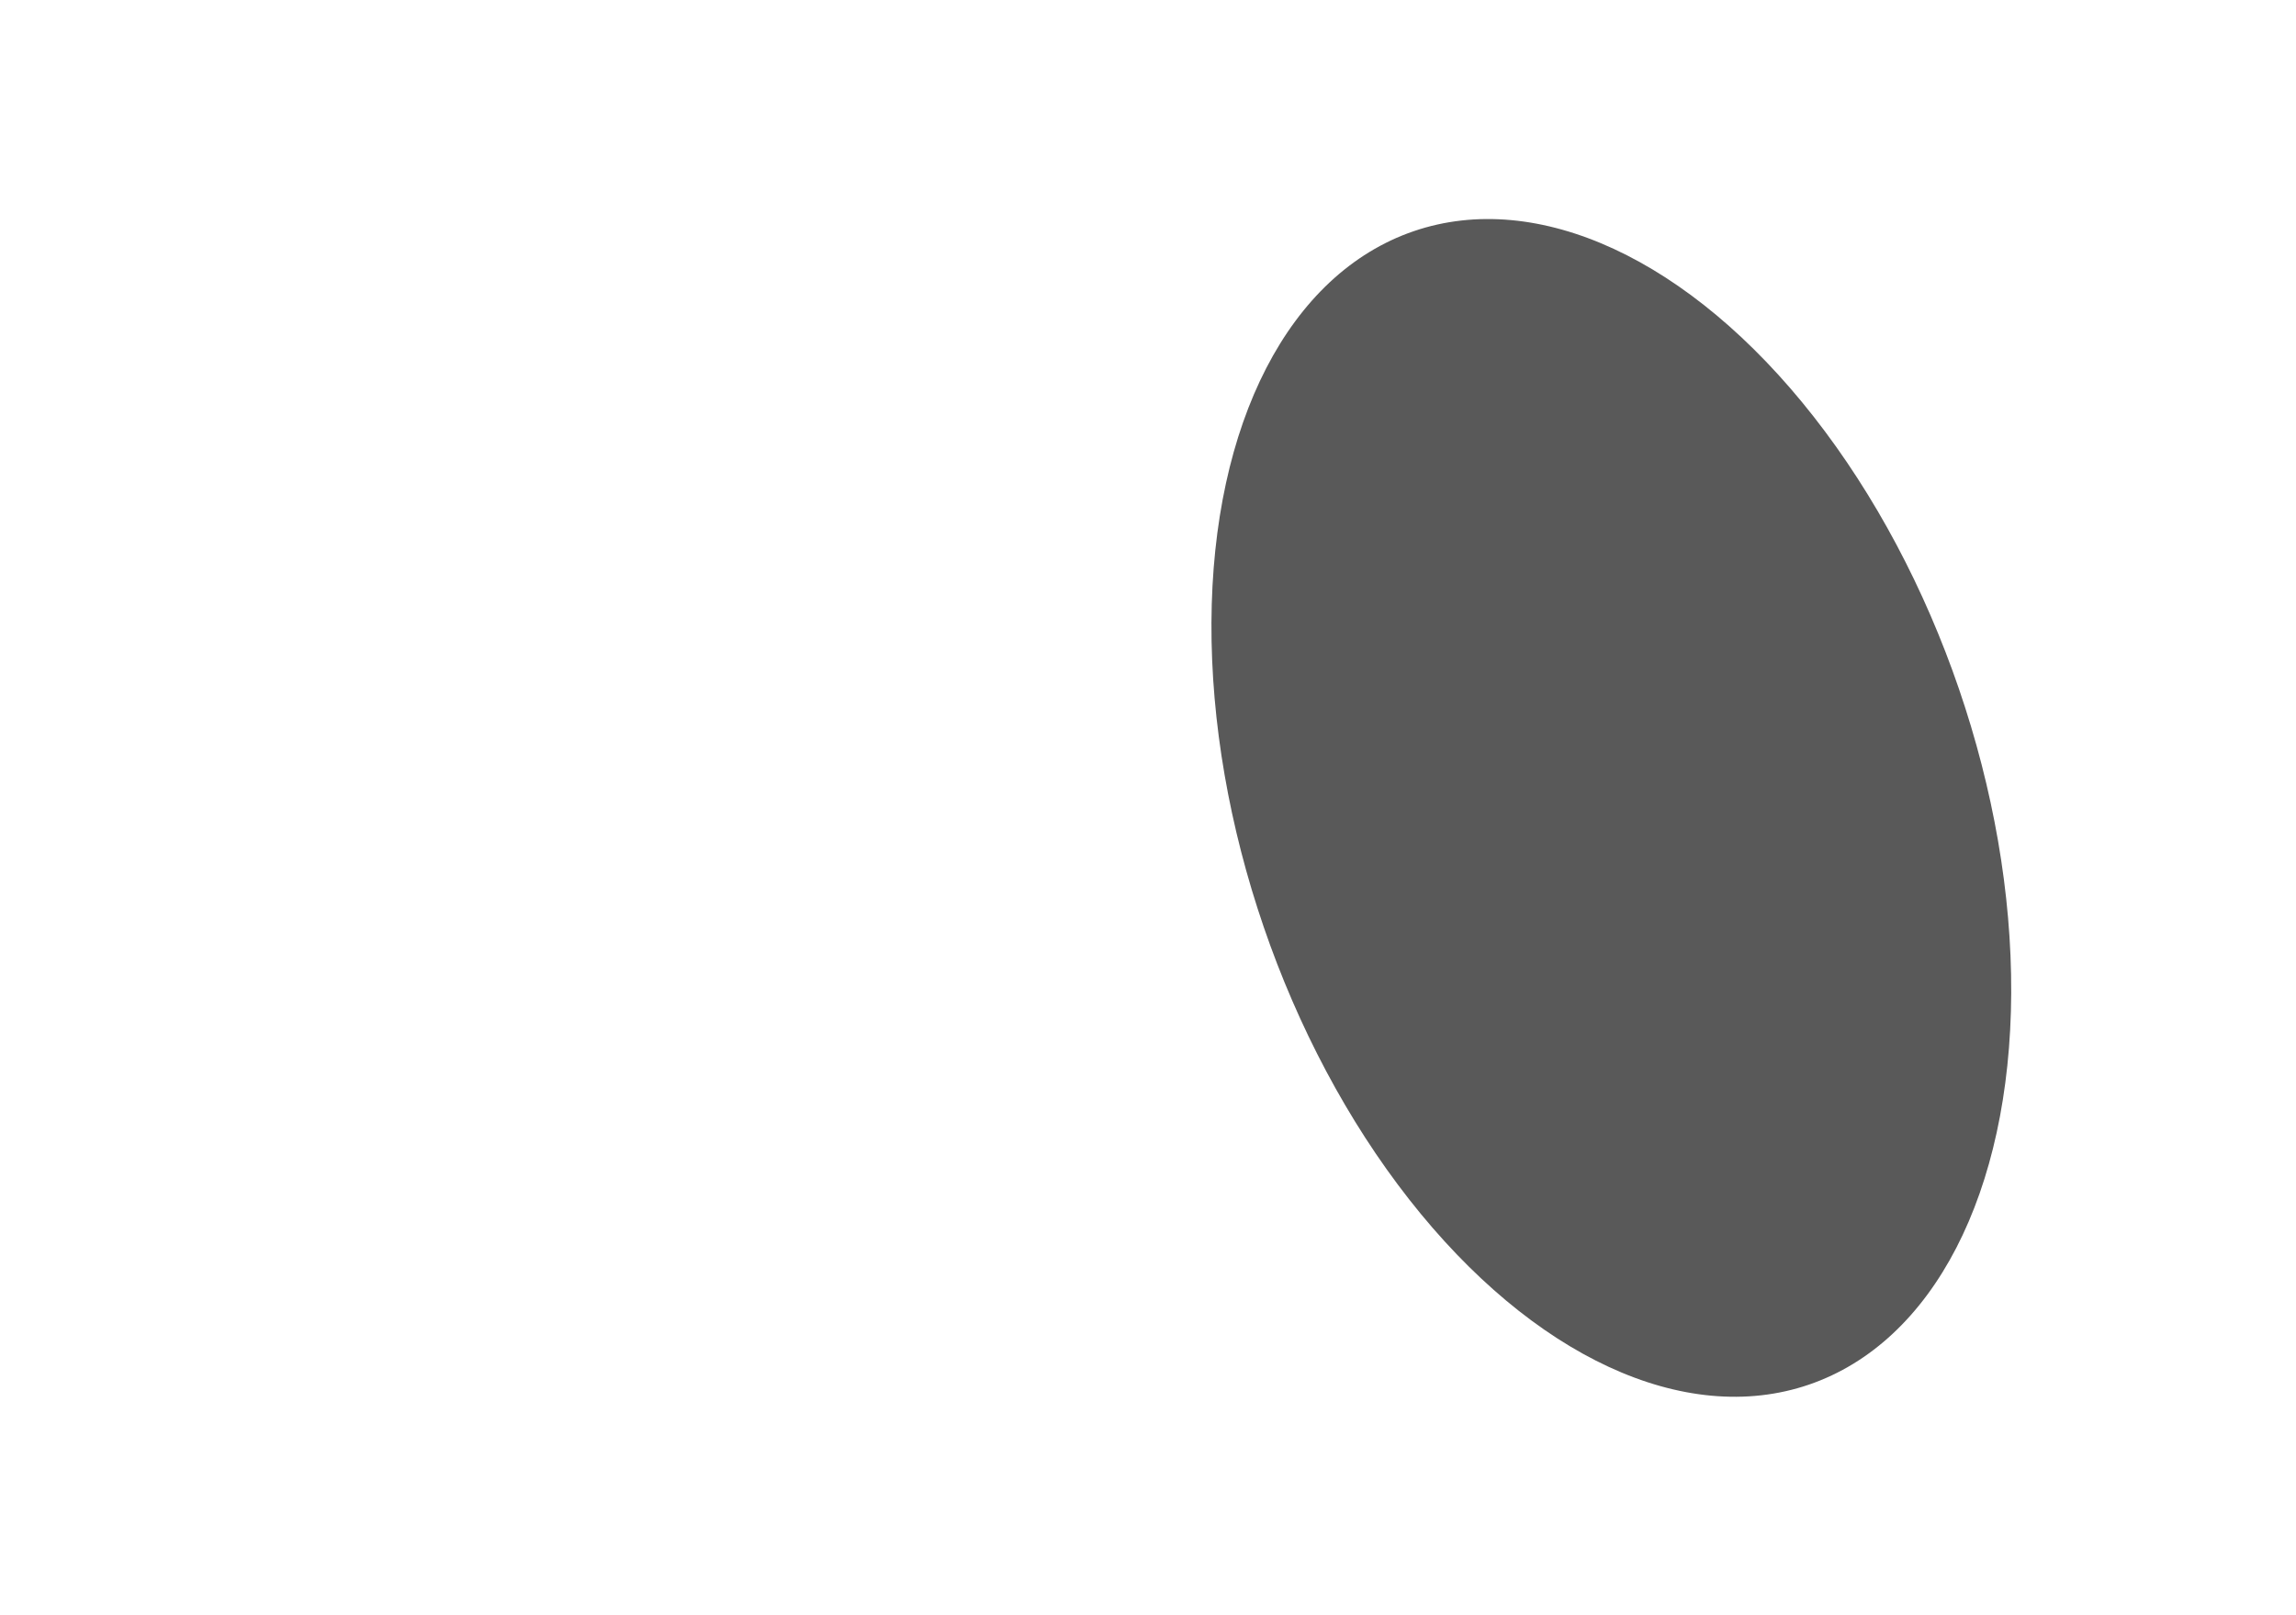 <svg width="1474" height="1037" viewBox="0 0 1474 1037" fill="none" xmlns="http://www.w3.org/2000/svg">
<path d="M769.584 531.772L770.923 533.016L764.08 540.224L773.619 543.102L772.957 544.807L762.674 541.656L762.141 539.662L769.584 531.772ZM776.806 537.729L776.354 536.036L785.651 533.551L786.104 535.243L776.806 537.729ZM790.709 534.012L790.256 532.32L799.554 529.834L800.006 531.527L790.709 534.012ZM825.194 516.906L826.533 518.15L819.69 525.358L829.229 528.236L828.567 529.941L818.284 526.789L817.751 524.795L825.194 516.906ZM840.548 516.577L840.998 518.258L831.979 520.669L831.529 518.988L840.548 516.577ZM841.723 520.971L842.175 522.663L833.156 525.074L832.704 523.382L841.723 520.971ZM854.451 512.86L854.9 514.541L845.881 516.952L845.432 515.272L854.451 512.86ZM855.625 517.254L856.078 518.947L847.059 521.358L846.606 519.665L855.625 517.254ZM868.353 509.144L868.803 510.825L859.783 513.236L859.334 511.555L868.353 509.144ZM869.528 513.538L869.98 515.23L860.961 517.641L860.509 515.949L869.528 513.538ZM882.256 505.427L882.705 507.108L873.686 509.519L873.236 507.838L882.256 505.427ZM883.43 509.821L883.883 511.514L874.863 513.925L874.411 512.232L883.43 509.821ZM894.706 498.323L896.045 499.567L889.202 506.775L898.741 509.653L898.079 511.358L887.796 508.207L887.263 506.213L894.706 498.323ZM908.608 494.606L909.947 495.851L903.104 503.058L912.643 505.937L911.981 507.641L901.699 504.49L901.165 502.496L908.608 494.606ZM937.865 490.561L938.315 492.242L929.295 494.653L928.846 492.972L937.865 490.561ZM939.04 494.955L939.492 496.647L930.473 499.058L930.021 497.366L939.04 494.955ZM950.316 483.457L951.654 484.701L944.812 491.909L954.351 494.787L953.688 496.492L943.406 493.34L942.873 491.346L950.316 483.457ZM965.67 483.128L966.12 484.809L957.1 487.22L956.651 485.539L965.67 483.128ZM966.845 487.522L967.297 489.214L958.278 491.625L957.826 489.933L966.845 487.522ZM986.996 466.049L994.434 493.872L992.695 494.337L985.257 466.514L986.996 466.049ZM1000.9 462.332L1008.34 490.155L1006.6 490.62L999.16 462.797L1000.9 462.332ZM1013.15 474.547L1012.69 472.855L1021.99 470.369L1022.44 472.062L1013.15 474.547ZM1027.05 470.831L1026.6 469.138L1035.89 466.653L1036.35 468.345L1027.05 470.831ZM1056.51 447.466L1063.95 475.289L1062.21 475.754L1054.77 447.931L1056.51 447.466ZM1068.76 459.681L1068.3 457.988L1077.6 455.503L1078.05 457.195L1068.76 459.681ZM1082.66 455.964L1082.21 454.272L1091.5 451.786L1091.96 453.479L1082.66 455.964ZM1113.3 457.2L1111.54 456.926L1115.99 433.812L1117.75 434.162L1113.3 457.2ZM1127.21 453.484L1125.44 453.21L1129.9 430.095L1131.65 430.445L1127.21 453.484ZM1146.4 434.813L1146.85 436.494L1137.83 438.905L1137.38 437.224L1146.4 434.813ZM1147.58 439.206L1148.03 440.899L1139.01 443.31L1138.56 441.617L1147.58 439.206ZM1160.3 431.096L1160.75 432.777L1151.73 435.188L1151.28 433.507L1160.3 431.096ZM1161.48 435.49L1161.93 437.182L1152.91 439.593L1152.46 437.901L1161.48 435.49ZM1164.78 426.124L1175.17 429.247L1175.7 431.241L1168.37 439.1L1166.93 437.945L1173.77 430.702L1164.23 427.847L1164.78 426.124ZM1202.01 419.946L1202.46 421.627L1193.44 424.039L1192.99 422.358L1202.01 419.946ZM1203.19 424.34L1203.64 426.033L1194.62 428.444L1194.17 426.751L1203.19 424.34ZM1206.49 414.974L1216.87 418.098L1217.41 420.092L1210.08 427.95L1208.64 426.795L1215.47 419.552L1205.94 416.697L1206.49 414.974ZM1243.72 408.797L1244.17 410.478L1235.15 412.889L1234.7 411.208L1243.72 408.797ZM1244.89 413.19L1245.35 414.883L1236.33 417.294L1235.87 415.602L1244.89 413.19ZM1257.62 405.08L1258.07 406.761L1249.05 409.172L1248.6 407.491L1257.62 405.08ZM1258.8 409.474L1259.25 411.166L1250.23 413.578L1249.78 411.885L1258.8 409.474ZM1262.1 400.108L1272.48 403.231L1273.02 405.225L1265.69 413.084L1264.25 411.929L1271.08 404.686L1261.55 401.831L1262.1 400.108ZM1276 396.391L1286.38 399.515L1286.92 401.509L1279.59 409.368L1278.15 408.212L1284.99 400.97L1275.45 398.115L1276 396.391ZM1303.8 388.958L1314.19 392.082L1314.72 394.076L1307.4 401.934L1305.96 400.779L1312.79 393.536L1303.26 390.682L1303.8 388.958ZM1319 392.783L1318.55 391.09L1327.85 388.605L1328.3 390.297L1319 392.783ZM1331.61 381.525L1341.99 384.649L1342.53 386.642L1335.2 394.501L1333.76 393.346L1340.59 386.103L1331.06 383.248L1331.61 381.525ZM1345.51 377.809L1355.9 380.932L1356.43 382.926L1349.1 390.785L1347.66 389.629L1354.5 382.387L1344.96 379.532L1345.51 377.809ZM1373.31 370.375L1383.7 373.499L1384.23 375.493L1376.91 383.352L1375.47 382.196L1382.3 374.954L1372.77 372.099L1373.31 370.375ZM1388.51 374.2L1388.06 372.508L1397.36 370.022L1397.81 371.715L1388.51 374.2ZM1402.42 370.484L1401.96 368.791L1411.26 366.306L1411.71 367.998L1402.42 370.484ZM1416.32 366.767L1415.87 365.074L1425.16 362.589L1425.61 364.282L1416.32 366.767ZM1430.22 363.05L1429.77 361.358L1439.06 358.872L1439.52 360.565L1430.22 363.05ZM1444.12 359.334L1443.67 357.641L1452.97 355.156L1453.42 356.848L1444.12 359.334ZM1456.73 348.076L1467.12 351.199L1467.65 353.193L1460.32 361.052L1458.88 359.897L1465.72 352.654L1456.18 349.799L1456.73 348.076Z" fill="white"/>
<path d="M755.997 487.019L753.238 487.756L749.265 479.216L749.945 488.636L747.256 489.355L741.766 477.743L743.76 477.21L748.255 487.796L747.677 477.828L749.984 477.211L754.353 486.166L752.965 474.749L754.866 474.241L755.997 487.019ZM769.899 483.302L767.14 484.04L763.168 475.5L763.848 484.92L761.158 485.639L755.669 474.026L757.663 473.493L762.157 484.08L761.579 474.111L763.886 473.494L768.255 482.45L766.868 471.033L768.769 470.524L769.899 483.302ZM783.802 479.585L781.042 480.323L777.07 471.783L777.75 481.203L775.061 481.922L769.571 470.31L771.565 469.777L776.06 480.363L775.482 470.394L777.789 469.778L782.158 478.733L780.77 467.316L782.671 466.808L783.802 479.585ZM803.666 476.834L801.903 476.56L806.357 453.445L808.115 453.795L803.666 476.834ZM813.434 456.907L823.821 460.031L824.354 462.025L817.027 469.883L815.588 468.728L822.421 461.485L812.888 458.631L813.434 456.907ZM842.534 457.015L842.082 455.323L851.379 452.837L851.832 454.53L842.534 457.015ZM856.437 453.299L855.984 451.606L865.282 449.121L865.734 450.813L856.437 453.299ZM869.043 442.041L879.43 445.164L879.964 447.158L872.637 455.017L871.197 453.862L878.031 446.619L868.498 443.764L869.043 442.041ZM904.824 432.476L906.163 433.72L899.32 440.928L908.859 443.806L908.197 445.511L897.914 442.359L897.381 440.366L904.824 432.476ZM914.885 447.101L913.123 446.827L917.576 423.713L919.334 424.063L914.885 447.101ZM924.653 427.175L935.04 430.298L935.573 432.292L928.246 440.151L926.807 438.995L933.64 431.753L924.108 428.898L924.653 427.175ZM960.434 417.609L961.773 418.854L954.93 426.062L964.469 428.94L963.807 430.645L953.524 427.493L952.991 425.499L960.434 417.609ZM970.783 412.495L973.446 423.248L971.696 423.716L968.603 413.078L970.783 412.495ZM973.236 425.9C973.684 425.781 974.096 425.832 974.47 426.055C974.852 426.276 975.1 426.599 975.213 427.024C975.329 427.457 975.277 427.868 975.059 428.258C974.846 428.638 974.515 428.887 974.067 429.007C973.626 429.125 973.219 429.072 972.844 428.85C972.468 428.619 972.222 428.287 972.106 427.854C971.993 427.429 972.042 427.027 972.256 426.647C972.469 426.267 972.796 426.018 973.236 425.9ZM981.558 419.85L981.106 418.157L990.403 415.672L990.856 417.364L981.558 419.85ZM995.461 416.133L995.008 414.441L1004.31 411.955L1004.76 413.648L995.461 416.133ZM1029.95 399.027L1031.28 400.271L1024.44 407.479L1033.98 410.357L1033.32 412.062L1023.04 408.91L1022.5 406.916L1029.95 399.027ZM1040.01 413.652L1038.24 413.378L1042.7 390.264L1044.46 390.614L1040.01 413.652ZM1066.99 386.503C1067.94 386.249 1068.8 386.201 1069.57 386.359C1070.35 386.515 1070.99 386.819 1071.5 387.271C1072.01 387.715 1072.35 388.242 1072.51 388.853C1072.71 389.595 1072.73 390.239 1072.58 390.784C1072.43 391.322 1072.18 391.81 1071.85 392.246C1071.53 392.672 1071.2 393.096 1070.86 393.516C1070.53 393.929 1070.27 394.379 1070.09 394.865C1069.92 395.349 1069.93 395.912 1070.1 396.553L1070.31 397.353L1068.35 397.877L1068.11 396.961C1067.91 396.211 1067.88 395.553 1068.01 394.986C1068.16 394.417 1068.39 393.904 1068.71 393.447C1069.02 392.989 1069.35 392.559 1069.68 392.156C1070.01 391.745 1070.27 391.328 1070.45 390.906C1070.64 390.484 1070.66 390.018 1070.52 389.508C1070.35 388.851 1069.95 388.415 1069.33 388.2C1068.71 387.977 1068.01 387.97 1067.22 388.179C1066.68 388.326 1066.15 388.612 1065.64 389.037C1065.13 389.455 1064.72 390.025 1064.4 390.748L1062.73 390.1C1063.2 389.122 1063.79 388.343 1064.51 387.763C1065.23 387.173 1066.05 386.753 1066.99 386.503ZM1070.03 400.024C1070.48 399.904 1070.89 399.955 1071.28 400.175C1071.66 400.396 1071.91 400.719 1072.02 401.144C1072.14 401.577 1072.08 401.988 1071.87 402.378C1071.64 402.76 1071.31 403.011 1070.86 403.131C1070.43 403.246 1070.03 403.193 1069.65 402.97C1069.27 402.739 1069.03 402.408 1068.91 401.975C1068.8 401.55 1068.85 401.147 1069.06 400.767C1069.28 400.387 1069.6 400.14 1070.03 400.024ZM1082.71 397.765C1082.61 397.386 1082.61 397.023 1082.7 396.674C1082.8 396.317 1082.97 396.01 1083.23 395.751C1083.49 395.483 1083.81 395.297 1084.2 395.194C1084.59 395.089 1084.97 395.087 1085.32 395.19C1085.68 395.285 1085.99 395.464 1086.25 395.725C1086.51 395.979 1086.69 396.296 1086.79 396.674C1086.89 397.053 1086.89 397.425 1086.8 397.789C1086.71 398.146 1086.53 398.458 1086.27 398.726C1086.01 398.987 1085.68 399.169 1085.29 399.275C1084.9 399.378 1084.53 399.382 1084.17 399.287C1083.82 399.182 1083.51 398.999 1083.25 398.737C1082.99 398.468 1082.81 398.144 1082.71 397.765ZM1109.81 375.33L1112.47 386.083L1110.72 386.55L1107.63 375.912L1109.81 375.33ZM1112.26 388.735C1112.71 388.615 1113.12 388.666 1113.49 388.889C1113.88 389.11 1114.12 389.433 1114.24 389.858C1114.35 390.291 1114.3 390.702 1114.08 391.092C1113.87 391.472 1113.54 391.722 1113.09 391.842C1112.65 391.959 1112.24 391.907 1111.87 391.684C1111.49 391.453 1111.25 391.122 1111.13 390.689C1111.02 390.264 1111.07 389.861 1111.28 389.481C1111.49 389.101 1111.82 388.853 1112.26 388.735ZM1128.72 376.399L1129.16 378.08L1120.15 380.491L1119.7 378.81L1128.72 376.399ZM1129.89 380.792L1130.34 382.485L1121.32 384.896L1120.87 383.203L1129.89 380.792ZM1142.62 372.682L1143.07 374.363L1134.05 376.774L1133.6 375.093L1142.62 372.682ZM1143.79 377.076L1144.24 378.768L1135.23 381.179L1134.77 379.487L1143.79 377.076ZM1170.42 365.249L1170.87 366.93L1161.85 369.341L1161.4 367.66L1170.42 365.249ZM1171.6 369.643L1172.05 371.335L1163.03 373.746L1162.58 372.054L1171.6 369.643ZM1184.32 361.532L1184.77 363.213L1175.75 365.624L1175.31 363.943L1184.32 361.532ZM1185.5 365.926L1185.95 367.619L1176.93 370.03L1176.48 368.337L1185.5 365.926ZM1198.23 357.816L1198.68 359.497L1189.66 361.908L1189.21 360.227L1198.23 357.816ZM1199.4 362.209L1199.85 363.902L1190.84 366.313L1190.38 364.621L1199.4 362.209ZM1219.69 348.687L1221.66 348.16L1222.77 352.895L1226.75 350.153L1227.83 351.826L1223.7 354.347L1227.56 357.291L1226.31 358.843L1222.62 355.681L1221 360.262L1219.14 359.541L1221.01 355.066L1216.17 354.944L1216.27 352.954L1221.1 353.342L1219.69 348.687ZM1233.59 344.97L1235.56 344.443L1236.67 349.179L1240.66 346.436L1241.74 348.11L1237.6 350.631L1241.46 353.575L1240.21 355.126L1236.52 351.964L1234.9 356.546L1233.04 355.825L1234.91 351.35L1230.07 351.227L1230.18 349.238L1235 349.625L1233.59 344.97Z" fill="white"/>
<path d="M776.447 585.477L783.885 613.3L782.146 613.764L774.708 585.942L776.447 585.477ZM790.349 581.76L797.787 609.583L796.048 610.048L788.61 582.225L790.349 581.76ZM810.731 587.689L811.18 589.37L802.161 591.782L801.712 590.101L810.731 587.689ZM811.905 592.083L812.358 593.776L803.339 596.187L802.886 594.494L811.905 592.083ZM832.057 570.61L839.495 598.433L837.756 598.898L830.318 571.075L832.057 570.61ZM852.438 576.54L852.887 578.221L843.868 580.632L843.419 578.951L852.438 576.54ZM853.613 580.934L854.065 582.626L845.046 585.037L844.593 583.345L853.613 580.934ZM873.764 559.461L881.202 587.284L879.463 587.749L872.025 559.926L873.764 559.461ZM887.666 555.744L895.104 583.567L893.365 584.032L885.927 556.209L887.666 555.744ZM899.915 567.959L899.463 566.267L908.76 563.781L909.213 565.474L899.915 567.959ZM929.374 544.595L936.812 572.417L935.073 572.882L927.635 545.059L929.374 544.595ZM957.178 537.161L964.616 564.984L962.877 565.449L955.44 537.626L957.178 537.161ZM969.427 549.376L968.975 547.684L978.272 545.198L978.725 546.891L969.427 549.376ZM998.923 552.869L998.468 551.165L1010.06 548.066L1010.52 549.77L998.923 552.869ZM1012.79 522.295L1020.23 550.118L1018.49 550.583L1011.05 522.76L1012.79 522.295ZM1026.73 545.436L1026.27 543.732L1037.87 540.633L1038.32 542.337L1026.73 545.436ZM1048.65 515.775L1050 514.595L1065.4 532.404L1064 533.521L1048.65 515.775ZM1069.58 532.029L1067.82 531.755L1072.27 508.641L1074.03 508.991L1069.58 532.029ZM1097.39 524.596L1095.63 524.322L1100.08 501.208L1101.84 501.558L1097.39 524.596ZM1104.26 500.909L1105.61 499.729L1121.01 517.537L1119.61 518.654L1104.26 500.909Z" fill="white"/>
<path d="M792.236 656.807C792.816 656.652 793.338 656.637 793.802 656.761C794.273 656.883 794.709 657.057 795.108 657.281C795.508 657.506 795.885 657.694 796.241 657.848C796.597 658.001 796.952 658.03 797.308 657.935C797.787 657.807 798.165 657.503 798.443 657.023C798.72 656.543 798.932 655.986 799.076 655.351L800.66 655.698C800.553 656.198 800.399 656.72 800.196 657.263C799.991 657.798 799.695 658.283 799.306 658.718C798.915 659.145 798.376 659.451 797.688 659.635C797.147 659.779 796.644 659.79 796.18 659.665C795.724 659.539 795.293 659.364 794.885 659.142C794.486 658.917 794.097 658.732 793.718 658.585C793.347 658.435 792.979 658.409 792.616 658.506C792.114 658.641 791.732 658.946 791.47 659.422C791.206 659.89 790.997 660.442 790.845 661.079L789.271 660.767C789.381 660.249 789.533 659.72 789.728 659.179C789.923 658.638 790.216 658.154 790.607 657.727C791.005 657.297 791.549 656.991 792.236 656.807ZM806.094 645.674C807.292 645.354 808.349 645.266 809.265 645.41C810.187 645.545 810.991 645.856 811.676 646.343C812.369 646.829 812.965 647.448 813.465 648.2C813.969 648.943 814.4 649.764 814.756 650.662C815.11 651.553 815.414 652.474 815.668 653.424C816.189 655.372 816.529 657.016 816.689 658.356C816.854 659.687 816.778 660.734 816.46 661.498C816.145 662.269 815.52 662.78 814.584 663.03C814.105 663.158 813.661 663.153 813.251 663.014C812.841 662.875 812.477 662.658 812.158 662.362C811.841 662.074 811.582 661.758 811.383 661.414C811.181 661.063 811.047 660.746 810.98 660.466L810.887 660.491C810.843 660.884 810.736 661.289 810.566 661.707C810.402 662.115 810.142 662.487 809.784 662.823C809.429 663.166 808.942 663.421 808.324 663.586C807.481 663.811 806.74 663.765 806.1 663.448C805.468 663.128 804.929 662.597 804.482 661.855C804.036 661.114 803.676 660.233 803.403 659.212C802.864 657.195 802.865 655.589 803.406 654.392C803.946 653.188 804.926 652.396 806.348 652.016C806.889 651.871 807.423 651.791 807.948 651.774C808.474 651.758 809.108 651.837 809.85 652.011L811.682 658.863C811.905 659.697 812.149 660.315 812.413 660.717C812.676 661.11 812.952 661.355 813.243 661.451C813.534 661.547 813.83 661.555 814.131 661.475C814.495 661.377 814.728 661.12 814.832 660.703C814.936 660.286 814.943 659.742 814.855 659.07C814.766 658.398 814.615 657.631 814.401 656.769C814.185 655.899 813.945 654.97 813.681 653.981C813.385 652.875 813.048 651.86 812.668 650.935C812.286 650.002 811.824 649.219 811.282 648.585C810.74 647.952 810.086 647.518 809.319 647.284C808.553 647.05 807.636 647.075 806.57 647.361C805.82 647.561 805.038 647.919 804.224 648.435C803.415 648.941 802.633 649.763 801.877 650.901L800.417 649.9C801.211 648.719 802.097 647.79 803.076 647.115C804.06 646.429 805.066 645.949 806.094 645.674ZM806.825 653.428C805.767 653.711 805.146 654.287 804.964 655.156C804.783 656.024 804.892 657.208 805.293 658.707C805.495 659.465 805.728 660.119 805.991 660.669C806.26 661.21 806.574 661.611 806.934 661.871C807.291 662.123 807.701 662.187 808.165 662.063C808.706 661.919 809.098 661.681 809.341 661.351C809.592 661.019 809.756 660.673 809.834 660.313C809.917 659.943 809.975 659.634 810.008 659.385L808.402 653.379C808.13 653.32 807.866 653.295 807.612 653.305C807.366 653.313 807.104 653.354 806.825 653.428ZM837.568 650.526C838.109 650.382 838.607 650.447 839.062 650.723C839.522 650.989 839.819 651.374 839.954 651.876C840.03 652.162 840.072 652.457 840.079 652.762C840.093 653.064 840.061 653.425 839.983 653.843L839.258 658.658L837.495 659.129L837.378 654.229C836.773 654.01 836.38 653.564 836.201 652.892C836.062 652.374 836.122 651.886 836.381 651.428C836.647 650.967 837.043 650.667 837.568 650.526ZM835.427 642.516C835.968 642.371 836.464 642.433 836.917 642.701C837.377 642.967 837.677 643.359 837.815 643.877C837.952 644.387 837.889 644.88 837.627 645.356C837.37 645.822 836.972 646.127 836.431 646.272C835.905 646.412 835.411 646.345 834.949 646.072C834.492 645.788 834.196 645.391 834.059 644.881C833.964 644.525 833.961 644.187 834.048 643.865C834.136 643.544 834.302 643.263 834.544 643.025C834.785 642.778 835.079 642.609 835.427 642.516ZM851.471 646.81C852.012 646.665 852.509 646.731 852.964 647.007C853.424 647.273 853.722 647.657 853.856 648.159C853.933 648.445 853.974 648.741 853.981 649.045C853.996 649.348 853.964 649.708 853.885 650.127L853.16 654.941L851.398 655.412L851.28 650.512C850.675 650.293 850.283 649.847 850.103 649.175C849.965 648.657 850.025 648.169 850.283 647.711C850.549 647.251 850.945 646.95 851.471 646.81ZM849.329 638.799C849.87 638.654 850.367 638.716 850.819 638.984C851.28 639.25 851.579 639.642 851.718 640.16C851.854 640.67 851.791 641.163 851.529 641.639C851.273 642.105 850.874 642.41 850.333 642.555C849.808 642.696 849.314 642.629 848.851 642.355C848.394 642.071 848.098 641.674 847.962 641.164C847.867 640.809 847.863 640.47 847.951 640.149C848.039 639.827 848.204 639.547 848.447 639.308C848.687 639.062 848.981 638.892 849.329 638.799ZM877.795 641.971C877.694 641.592 877.692 641.228 877.789 640.879C877.884 640.523 878.059 640.215 878.313 639.957C878.572 639.689 878.895 639.503 879.282 639.4C879.676 639.294 880.052 639.293 880.411 639.396C880.768 639.491 881.076 639.669 881.337 639.931C881.595 640.185 881.775 640.501 881.876 640.88C881.977 641.259 881.981 641.63 881.888 641.995C881.793 642.351 881.616 642.664 881.356 642.932C881.095 643.192 880.767 643.375 880.373 643.48C879.986 643.584 879.615 643.588 879.258 643.493C878.907 643.388 878.601 643.205 878.341 642.943C878.078 642.674 877.896 642.35 877.795 641.971ZM887.864 634.323L887.412 632.63L896.709 630.145L897.162 631.837L887.864 634.323ZM922.88 620.503L923.569 625.821L925.447 625.319L925.85 626.826L923.752 627.387L924.315 631.447L922.646 631.894L922.117 627.824L918.744 628.726L919.284 632.792L917.615 633.239L917.086 629.169L915.254 629.659L914.851 628.152L916.88 627.609L916.214 622.285L914.336 622.787L913.93 621.268L916.005 620.713L915.48 616.705L917.15 616.259L917.628 620.28L921.037 619.368L920.512 615.36L922.181 614.914L922.671 618.931L924.526 618.436L924.932 619.954L922.88 620.503ZM918.538 627.166L921.911 626.264L921.246 620.94L917.849 621.848L918.538 627.166ZM933.611 627.224C933.476 626.721 933.537 626.237 933.794 625.771C934.058 625.303 934.453 624.999 934.978 624.858C935.519 624.713 936.017 624.779 936.472 625.055C936.934 625.329 937.232 625.717 937.367 626.219C937.507 626.745 937.445 627.242 937.181 627.71C936.923 628.168 936.523 628.47 935.982 628.614C935.457 628.755 934.964 628.692 934.503 628.426C934.049 628.15 933.751 627.749 933.611 627.224ZM931.376 618.865C931.281 618.51 931.277 618.171 931.365 617.849C931.453 617.528 931.619 617.248 931.861 617.009C932.102 616.762 932.396 616.593 932.744 616.5C933.285 616.355 933.781 616.417 934.234 616.685C934.694 616.951 934.994 617.343 935.132 617.861C935.269 618.371 935.206 618.864 934.944 619.34C934.687 619.806 934.289 620.111 933.748 620.256C933.222 620.396 932.728 620.33 932.266 620.056C931.809 619.772 931.512 619.375 931.376 618.865ZM964.587 609.353L965.276 614.672L967.154 614.17L967.557 615.677L965.459 616.238L966.023 620.298L964.353 620.744L963.824 616.675L960.451 617.576L960.991 621.643L959.322 622.089L958.793 618.02L956.961 618.509L956.559 617.002L958.587 616.46L957.922 611.135L956.043 611.637L955.638 610.119L957.713 609.564L957.188 605.555L958.857 605.109L959.336 609.13L962.744 608.219L962.219 604.21L963.888 603.764L964.379 607.782L966.233 607.286L966.639 608.805L964.587 609.353ZM960.245 616.017L963.619 615.115L962.953 609.79L959.556 610.698L960.245 616.017ZM973.294 600.976C974.245 600.722 975.105 600.674 975.877 600.833C976.655 600.989 977.3 601.293 977.81 601.744C978.317 602.188 978.653 602.715 978.816 603.326C979.015 604.068 979.038 604.712 978.885 605.258C978.731 605.796 978.489 606.283 978.158 606.719C977.833 607.145 977.503 607.569 977.169 607.99C976.832 608.403 976.575 608.852 976.399 609.338C976.23 609.822 976.232 610.385 976.403 611.026L976.617 611.826L974.658 612.35L974.413 611.434C974.212 610.684 974.181 610.026 974.32 609.459C974.466 608.89 974.697 608.377 975.014 607.92C975.33 607.463 975.654 607.032 975.985 606.629C976.314 606.218 976.571 605.802 976.757 605.379C976.942 604.957 976.966 604.491 976.83 603.981C976.654 603.324 976.256 602.888 975.636 602.673C975.013 602.45 974.311 602.443 973.531 602.652C972.982 602.799 972.454 603.085 971.947 603.51C971.437 603.928 971.023 604.498 970.703 605.222L969.039 604.573C969.506 603.596 970.097 602.816 970.811 602.236C971.531 601.646 972.359 601.226 973.294 600.976ZM976.337 614.497C976.785 614.377 977.201 614.428 977.583 614.649C977.965 614.869 978.212 615.192 978.326 615.617C978.442 616.05 978.39 616.462 978.171 616.851C977.951 617.233 977.616 617.484 977.168 617.604C976.735 617.72 976.331 617.666 975.957 617.443C975.581 617.213 975.335 616.881 975.219 616.448C975.105 616.023 975.155 615.62 975.368 615.241C975.581 614.861 975.904 614.613 976.337 614.497ZM1006.29 598.203L1006.98 603.522L1008.86 603.02L1009.26 604.527L1007.17 605.088L1007.73 609.148L1006.06 609.594L1005.53 605.525L1002.16 606.427L1002.7 610.493L1001.03 610.939L1000.5 606.87L998.669 607.36L998.266 605.852L1000.29 605.31L999.629 599.985L997.751 600.488L997.345 598.969L999.42 598.414L998.895 594.406L1000.56 593.959L1001.04 597.98L1004.45 597.069L1003.93 593.061L1005.6 592.614L1006.09 596.632L1007.94 596.136L1008.35 597.655L1006.29 598.203ZM1001.95 604.867L1005.33 603.965L1004.66 598.64L1001.26 599.548L1001.95 604.867ZM1014.68 611.8L1014.22 610.096L1025.81 606.997L1026.27 608.701L1014.68 611.8ZM1029.05 594.753C1029.38 595.958 1029.77 597.013 1030.23 597.915C1030.7 598.81 1031.24 599.601 1031.86 600.287C1032.48 600.966 1033.2 601.578 1034 602.124C1034.82 602.675 1035.74 603.208 1036.77 603.721L1036.03 605.06C1034.5 604.367 1033.15 603.603 1031.97 602.768C1030.79 601.932 1029.79 600.917 1028.95 599.723C1028.13 598.528 1027.48 597.053 1027.01 595.298C1026.54 593.536 1026.36 591.931 1026.48 590.484C1026.61 589.034 1026.97 587.653 1027.57 586.341C1028.18 585.027 1028.98 583.693 1029.96 582.338L1031.26 583.132C1030.63 584.097 1030.09 585.023 1029.66 585.909C1029.23 586.785 1028.92 587.672 1028.72 588.57C1028.52 589.46 1028.44 590.412 1028.49 591.426C1028.54 592.431 1028.73 593.539 1029.05 594.753ZM1061.9 583.337L1062.59 588.656L1064.47 588.154L1064.87 589.661L1062.78 590.222L1063.34 594.282L1061.67 594.728L1061.14 590.659L1057.77 591.56L1058.31 595.627L1056.64 596.073L1056.11 592.004L1054.28 592.493L1053.88 590.986L1055.9 590.444L1055.24 585.119L1053.36 585.621L1052.95 584.103L1055.03 583.548L1054.5 579.539L1056.17 579.093L1056.65 583.114L1060.06 582.203L1059.54 578.194L1061.21 577.748L1061.7 581.766L1063.55 581.27L1063.96 582.789L1061.9 583.337ZM1057.56 590.001L1060.94 589.099L1060.27 583.774L1056.87 584.682L1057.56 590.001ZM1070.29 596.934L1069.83 595.229L1081.42 592.13L1081.88 593.834L1070.29 596.934ZM1103.61 572.188L1104.3 577.506L1106.18 577.004L1106.58 578.511L1104.48 579.072L1105.05 583.132L1103.38 583.578L1102.85 579.509L1099.48 580.411L1100.02 584.477L1098.35 584.923L1097.82 580.854L1095.99 581.344L1095.58 579.837L1097.61 579.294L1096.95 573.97L1095.07 574.472L1094.66 572.953L1096.74 572.398L1096.21 568.39L1097.88 567.944L1098.36 571.964L1101.77 571.053L1101.24 567.045L1102.91 566.598L1103.4 570.616L1105.26 570.12L1105.66 571.639L1103.61 572.188ZM1099.27 578.851L1102.64 577.949L1101.98 572.624L1098.58 573.533L1099.27 578.851ZM1112.47 572.453C1112.79 573.659 1113.18 574.713 1113.65 575.616C1114.11 576.511 1114.65 577.301 1115.28 577.988C1115.9 578.667 1116.61 579.279 1117.42 579.825C1118.24 580.376 1119.16 580.908 1120.18 581.421L1119.45 582.761C1117.92 582.068 1116.56 581.304 1115.38 580.469C1114.2 579.632 1113.2 578.617 1112.37 577.424C1111.54 576.228 1110.9 574.753 1110.43 572.999C1109.96 571.237 1109.78 569.632 1109.9 568.184C1110.02 566.735 1110.39 565.354 1110.99 564.042C1111.6 562.728 1112.39 561.394 1113.37 560.039L1114.68 560.833C1114.04 561.798 1113.51 562.723 1113.07 563.609C1112.64 564.486 1112.33 565.373 1112.13 566.271C1111.93 567.161 1111.85 568.113 1111.9 569.127C1111.95 570.131 1112.14 571.24 1112.47 572.453ZM1145.32 561.038L1146.01 566.356L1147.89 565.854L1148.29 567.361L1146.19 567.922L1146.75 571.982L1145.08 572.429L1144.56 568.359L1141.18 569.261L1141.72 573.327L1140.05 573.774L1139.52 569.704L1137.69 570.194L1137.29 568.687L1139.32 568.145L1138.65 562.82L1136.77 563.322L1136.37 561.803L1138.44 561.248L1137.92 557.24L1139.59 556.794L1140.07 560.815L1143.48 559.903L1142.95 555.895L1144.62 555.449L1145.11 559.466L1146.96 558.971L1147.37 560.489L1145.32 561.038ZM1140.98 567.701L1144.35 566.8L1143.68 561.475L1140.29 562.383L1140.98 567.701ZM1160.14 557.423L1160.59 559.104L1151.57 561.515L1151.12 559.834L1160.14 557.423ZM1161.32 561.816L1161.77 563.509L1152.75 565.92L1152.3 564.228L1161.32 561.816ZM1187.03 549.888L1187.72 555.207L1189.59 554.705L1190 556.212L1187.9 556.773L1188.46 560.833L1186.79 561.279L1186.26 557.21L1182.89 558.111L1183.43 562.178L1181.76 562.624L1181.23 558.555L1179.4 559.044L1179 557.537L1181.03 556.995L1180.36 551.67L1178.48 552.172L1178.08 550.654L1180.15 550.099L1179.63 546.09L1181.3 545.644L1181.77 549.665L1185.18 548.754L1184.66 544.745L1186.33 544.299L1186.82 548.317L1188.67 547.821L1189.08 549.34L1187.03 549.888ZM1182.68 556.552L1186.06 555.65L1185.39 550.325L1181.99 551.233L1182.68 556.552ZM1196.84 541.488L1199.51 552.24L1197.76 552.708L1194.66 542.07L1196.84 541.488ZM1199.3 554.893C1199.75 554.773 1200.16 554.824 1200.53 555.047C1200.91 555.268 1201.16 555.591 1201.27 556.016C1201.39 556.449 1201.34 556.86 1201.12 557.25C1200.91 557.63 1200.58 557.88 1200.13 558C1199.69 558.117 1199.28 558.065 1198.91 557.842C1198.53 557.611 1198.28 557.28 1198.17 556.847C1198.05 556.422 1198.1 556.019 1198.32 555.639C1198.53 555.259 1198.86 555.01 1199.3 554.893ZM1225.52 530.667L1231.29 552.253L1225.48 553.805L1225.04 552.159L1229.01 551.099L1224.13 532.84L1220.16 533.9L1219.71 532.219L1225.52 530.667ZM1242.64 535.022L1243.32 540.34L1245.2 539.838L1245.61 541.345L1243.51 541.906L1244.07 545.967L1242.4 546.413L1241.87 542.343L1238.5 543.245L1239.04 547.312L1237.37 547.758L1236.84 543.688L1235.01 544.178L1234.61 542.671L1236.64 542.129L1235.97 536.804L1234.09 537.306L1233.69 535.787L1235.76 535.233L1235.24 531.224L1236.91 530.778L1237.38 534.799L1240.79 533.888L1240.27 529.879L1241.94 529.433L1242.43 533.451L1244.28 532.955L1244.69 534.473L1242.64 535.022ZM1238.29 541.685L1241.67 540.784L1241 535.459L1237.6 536.367L1238.29 541.685ZM1270.44 527.589L1271.13 532.907L1273.01 532.405L1273.41 533.912L1271.31 534.473L1271.88 538.533L1270.21 538.98L1269.68 534.91L1266.3 535.812L1266.84 539.878L1265.18 540.325L1264.65 536.255L1262.81 536.745L1262.41 535.238L1264.44 534.696L1263.77 529.371L1261.9 529.873L1261.49 528.354L1263.57 527.799L1263.04 523.791L1264.71 523.345L1265.19 527.366L1268.6 526.454L1268.07 522.446L1269.74 522L1270.23 526.017L1272.09 525.522L1272.49 527.04L1270.44 527.589ZM1266.1 534.252L1269.47 533.35L1268.81 528.026L1265.41 528.934L1266.1 534.252ZM1281.52 538.824L1275.75 517.238L1281.56 515.686L1282.01 517.367L1278.04 518.427L1282.92 536.674L1286.89 535.614L1287.33 537.272L1281.52 538.824ZM1312.15 516.439L1312.84 521.758L1314.71 521.256L1315.12 522.763L1313.02 523.324L1313.58 527.384L1311.91 527.83L1311.38 523.761L1308.01 524.662L1308.55 528.729L1306.88 529.175L1306.35 525.106L1304.52 525.595L1304.12 524.088L1306.15 523.546L1305.48 518.221L1303.6 518.723L1303.2 517.205L1305.27 516.65L1304.75 512.641L1306.42 512.195L1306.9 516.216L1310.3 515.305L1309.78 511.296L1311.45 510.85L1311.94 514.868L1313.79 514.372L1314.2 515.891L1312.15 516.439ZM1307.81 523.103L1311.18 522.201L1310.51 516.876L1307.12 517.784L1307.81 523.103ZM1323.54 503.967L1323.94 505.497C1323.38 505.648 1322.88 505.843 1322.45 506.083C1322.02 506.313 1321.72 506.598 1321.53 506.936C1321.36 507.273 1321.35 507.672 1321.52 508.133L1323.28 512.756C1323.52 513.387 1323.62 513.934 1323.59 514.398C1323.56 514.863 1323.4 515.261 1323.12 515.594C1322.84 515.924 1322.45 516.211 1321.94 516.454C1322.51 516.402 1323 516.446 1323.41 516.585C1323.81 516.716 1324.14 516.975 1324.4 517.363C1324.65 517.743 1324.83 518.287 1324.94 518.993L1325.73 523.876C1325.82 524.366 1326.02 524.713 1326.34 524.917C1326.66 525.121 1327.07 525.216 1327.56 525.2C1328.05 525.184 1328.58 525.101 1329.15 524.95L1329.55 526.48C1328.91 526.654 1328.27 526.762 1327.64 526.805C1327.02 526.856 1326.44 526.807 1325.91 526.659C1325.38 526.51 1324.94 526.231 1324.58 525.822C1324.23 525.42 1323.99 524.853 1323.88 524.122L1323.17 519.592C1323.09 519.043 1322.92 518.608 1322.66 518.288C1322.4 517.966 1321.99 517.782 1321.42 517.738C1320.85 517.683 1320.04 517.794 1319.01 518.071L1318.59 516.517C1319.63 516.24 1320.38 515.94 1320.85 515.616C1321.33 515.29 1321.59 514.925 1321.65 514.52C1321.71 514.114 1321.65 513.656 1321.44 513.147L1319.8 508.842C1319.53 508.152 1319.45 507.544 1319.56 507.018C1319.66 506.485 1319.9 506.023 1320.28 505.632C1320.66 505.24 1321.14 504.91 1321.7 504.643C1322.28 504.366 1322.89 504.141 1323.54 503.967ZM1348.3 495.745L1355.74 523.568L1354 524.033L1346.56 496.21L1348.3 495.745ZM1358.22 494.695C1358.87 494.522 1359.5 494.413 1360.13 494.37C1360.75 494.319 1361.33 494.368 1361.86 494.517C1362.39 494.665 1362.83 494.944 1363.19 495.354C1363.55 495.754 1363.79 496.32 1363.89 497.054L1364.61 501.607C1364.69 502.149 1364.87 502.575 1365.17 502.887C1365.46 503.197 1365.9 503.374 1366.47 503.419C1367.05 503.464 1367.81 503.359 1368.76 503.105L1369.18 504.659C1368.24 504.911 1367.52 505.205 1367.04 505.54C1366.57 505.866 1366.28 506.238 1366.17 506.655C1366.08 507.07 1366.13 507.535 1366.33 508.052L1367.98 512.334C1368.24 513.024 1368.32 513.632 1368.22 514.158C1368.11 514.691 1367.86 515.154 1367.48 515.546C1367.11 515.937 1366.63 516.267 1366.06 516.536C1365.49 516.811 1364.89 517.035 1364.24 517.209L1363.83 515.679C1364.39 515.528 1364.89 515.337 1365.31 515.107C1365.75 514.875 1366.06 514.59 1366.24 514.251C1366.42 513.912 1366.43 513.509 1366.25 513.043L1364.5 508.42C1364.24 507.75 1364.13 507.188 1364.17 506.731C1364.2 506.267 1364.38 505.872 1364.7 505.546C1365.02 505.219 1365.49 504.929 1366.09 504.677C1365.46 504.737 1364.92 504.696 1364.47 504.552C1364.02 504.406 1363.67 504.141 1363.4 503.757C1363.13 503.373 1362.94 502.848 1362.83 502.183L1362.04 497.299C1361.96 496.816 1361.76 496.473 1361.43 496.27C1361.11 496.068 1360.7 495.974 1360.22 495.987C1359.73 495.993 1359.2 496.073 1358.63 496.226L1358.22 494.695ZM1379.15 489.101L1379.55 490.631C1378.99 490.782 1378.49 490.977 1378.06 491.217C1377.63 491.447 1377.33 491.732 1377.14 492.07C1376.97 492.407 1376.96 492.806 1377.13 493.267L1378.89 497.89C1379.13 498.52 1379.23 499.068 1379.2 499.532C1379.17 499.996 1379.01 500.395 1378.73 500.727C1378.45 501.058 1378.06 501.345 1377.55 501.588C1378.12 501.536 1378.61 501.579 1379.02 501.718C1379.42 501.849 1379.75 502.109 1380.01 502.497C1380.26 502.877 1380.44 503.42 1380.55 504.127L1381.34 509.01C1381.43 509.499 1381.63 509.846 1381.95 510.051C1382.27 510.255 1382.68 510.35 1383.17 510.334C1383.66 510.318 1384.19 510.235 1384.75 510.084L1385.16 511.614C1384.51 511.788 1383.88 511.896 1383.25 511.939C1382.63 511.99 1382.05 511.941 1381.52 511.793C1380.99 511.644 1380.55 511.365 1380.19 510.956C1379.84 510.554 1379.6 509.987 1379.49 509.255L1378.78 504.726C1378.7 504.176 1378.53 503.741 1378.27 503.422C1378.01 503.1 1377.6 502.916 1377.03 502.871C1376.46 502.816 1375.65 502.928 1374.62 503.204L1374.2 501.651C1375.24 501.374 1375.99 501.074 1376.46 500.75C1376.93 500.424 1377.2 500.059 1377.26 499.654C1377.32 499.247 1377.26 498.789 1377.05 498.28L1375.41 493.976C1375.14 493.286 1375.06 492.678 1375.17 492.152C1375.27 491.618 1375.51 491.157 1375.89 490.766C1376.27 490.374 1376.75 490.044 1377.31 489.777C1377.89 489.5 1378.5 489.274 1379.15 489.101ZM1390 484.595L1397.44 512.418L1395.7 512.883L1388.27 485.06L1390 484.595Z" fill="white"/>
<g filter="url(#filter0_f_599_2196)">
<ellipse cx="1034.45" cy="518.815" rx="391.478" ry="235.896" transform="rotate(71.081 1034.45 518.815)" fill="black" fill-opacity="0.65"/>
</g>
<path d="M645.585 347.442C652.917 345.462 661.734 349.769 671.476 359.655C681.185 369.508 691.669 384.763 702.293 404.288C723.537 443.331 745.287 499.346 762.496 563.078C779.706 626.81 789.109 686.159 790.405 730.589C791.053 752.807 789.673 771.266 786.243 784.667C782.802 798.113 777.351 806.273 770.02 808.253C762.688 810.232 753.871 805.926 744.13 796.04C734.42 786.186 723.936 770.931 713.312 751.406C692.068 712.363 670.318 656.348 653.109 592.616C635.899 528.885 626.497 469.535 625.2 425.106C624.552 402.887 625.932 384.428 629.362 371.027C632.803 357.581 638.254 349.421 645.585 347.442Z" stroke="white"/>
<path d="M16.071 741.618L15.613 739.903L32.075 735.502L32.533 737.218L16.071 741.618ZM11.509 734.354L13.275 735.199L9.524 742.45L16.392 746.861L15.283 748.475L7.089 743.1L11.509 734.354ZM18.546 732.473L20.323 733.315L17.981 737.841C17.755 738.266 17.574 738.596 17.438 738.831C17.294 739.068 17.103 739.314 16.865 739.568L17.323 741.284C17.657 741.385 17.945 741.503 18.188 741.637C18.423 741.772 18.744 741.968 19.152 742.223L23.441 744.977L22.32 746.593L14.126 741.219L18.546 732.473ZM32.061 737.344L31.602 735.628L45.977 731.785L46.436 733.501L32.061 737.344ZM45.963 733.628L45.504 731.912L59.88 728.069L60.338 729.785L45.963 733.628ZM59.865 729.911L59.407 728.195L73.782 724.352L74.241 726.068L59.865 729.911ZM73.768 726.194L73.309 724.479L87.684 720.636L88.143 722.351L73.768 726.194ZM87.67 722.478L87.212 720.762L101.587 716.919L102.045 718.635L87.67 722.478ZM101.573 718.761L101.114 717.046L106.296 715.66L106.755 717.376L101.573 718.761ZM108.835 708.336L110.601 709.181L106.85 716.431L113.718 720.843L112.609 722.456L104.415 717.082L108.835 708.336ZM134.247 710.027L133.788 708.311L143.294 705.769L143.753 707.485L134.247 710.027ZM136.639 700.903L138.405 701.748L136.075 706.271C135.849 706.696 135.664 707.027 135.52 707.264C135.377 707.501 135.186 707.747 134.947 708.001L135.406 709.717C135.739 709.818 136.027 709.936 136.27 710.069C136.513 710.203 136.838 710.398 137.246 710.653L141.523 713.41L140.414 715.023L132.22 709.649L136.639 700.903ZM143.28 707.612L142.821 705.896L157.196 702.053L157.655 703.769L143.28 707.612ZM157.182 703.895L156.724 702.179L161.906 700.794L162.364 702.51L157.182 703.895ZM164.444 693.47L166.21 694.314L162.46 701.565L169.328 705.977L168.219 707.59L160.025 702.216L164.444 693.47ZM212.673 686.688L196.767 690.94L196.315 689.248L212.22 684.996L212.673 686.688ZM213.851 691.093L197.945 695.346L197.493 693.653L213.398 689.401L213.851 691.093ZM198.268 684.428L200.046 685.269L199.007 687.236C198.883 687.485 198.74 687.742 198.58 688.009C198.425 688.265 198.199 688.537 197.903 688.823L197.162 690.835L196.284 692.523L197.887 693.548L199.533 694.921C199.933 695.021 200.264 695.144 200.526 695.289C200.796 695.432 201.048 695.584 201.282 695.745L203.164 696.932L202.043 698.548L193.849 693.174L198.268 684.428ZM192.24 686.039L194.006 686.884L190.255 694.134L197.124 698.546L196.015 700.159L187.821 694.785L192.24 686.039ZM212.2 686.815L211.748 685.122L226.123 681.279L226.575 682.972L212.2 686.815ZM213.378 691.22L212.925 689.527L227.3 685.684L227.753 687.377L213.378 691.22ZM226.102 683.098L225.65 681.405L236.907 678.396L237.359 680.089L226.102 683.098ZM227.28 687.503L226.828 685.811L238.084 682.801L238.537 684.494L227.28 687.503ZM268.283 671.822L260.167 673.991L259.715 672.299L267.83 670.129L268.283 671.822ZM269.46 676.227L261.345 678.397L260.893 676.704L269.008 674.535L269.46 676.227ZM261.761 667.454L263.527 668.299L262.5 670.263C262.376 670.511 262.233 670.769 262.073 671.035C261.918 671.292 261.692 671.563 261.396 671.849L260.654 673.861L259.777 675.549L261.38 676.574L263.026 677.947C263.426 678.048 263.756 678.17 264.019 678.315C264.289 678.458 264.541 678.611 264.774 678.772L266.645 679.961L265.536 681.574L257.342 676.2L261.761 667.454ZM267.81 671.948L267.357 670.256L281.732 666.413L282.185 668.105L267.81 671.948ZM268.987 676.354L268.535 674.661L282.91 670.818L283.363 672.511L268.987 676.354ZM281.712 668.232L281.26 666.539L292.516 663.53L292.969 665.223L281.712 668.232ZM282.89 672.637L282.437 670.945L293.694 667.935L294.147 669.628L282.89 672.637ZM337.795 653.239L321.889 657.491L321.437 655.799L337.342 651.547L337.795 653.239ZM338.972 657.644L323.067 661.896L322.614 660.204L338.52 655.952L338.972 657.644ZM323.39 650.979L325.168 651.82L324.129 653.787C324.004 654.036 323.862 654.293 323.702 654.56C323.547 654.816 323.321 655.088 323.025 655.374L322.283 657.386L321.405 659.074L323.009 660.099L324.655 661.472C325.055 661.572 325.385 661.695 325.648 661.84C325.918 661.983 326.17 662.135 326.403 662.296L328.285 663.483L327.165 665.099L318.971 659.725L323.39 650.979ZM317.362 652.59L319.128 653.435L315.377 660.685L322.246 665.097L321.137 666.71L312.943 661.336L317.362 652.59ZM337.322 653.366L336.869 651.673L351.245 647.83L351.697 649.523L337.322 653.366ZM338.5 657.771L338.047 656.078L352.422 652.235L352.875 653.928L338.5 657.771ZM351.224 649.649L350.772 647.956L365.147 644.113L365.599 645.806L351.224 649.649ZM352.402 654.054L351.949 652.362L366.325 648.519L366.777 650.211L352.402 654.054ZM365.118 645.935L364.665 644.242L375.818 641.261L376.27 642.953L365.118 645.935ZM366.295 650.34L365.843 648.648L374.41 646.357L374.862 648.05L366.295 650.34ZM373.343 655.189L371.581 654.827L377.524 633.936L379.232 634.286L373.343 655.189ZM381.724 652.948L379.963 652.586L385.905 631.695L387.614 632.046L381.724 652.948ZM410.544 636.163L410.086 634.448L421.342 631.438L421.801 633.154L410.544 636.163ZM421.328 633.28L420.87 631.565L435.245 627.722L435.703 629.437L421.328 633.28ZM442.418 627.642L435.231 629.564L434.772 627.848L441.96 625.927L442.418 627.642ZM438.775 617.499L440.514 617.034L445.628 636.163L443.889 636.627L438.775 617.499ZM466.154 621.297L465.695 619.581L476.952 616.572L477.411 618.288L466.154 621.297ZM476.938 618.414L476.479 616.698L490.854 612.856L491.313 614.571L476.938 618.414ZM490.373 612.984L501.351 610.049L501.81 611.765L490.831 614.7L490.373 612.984ZM498.085 601.644L499.836 601.176L504.95 620.304L503.199 620.772L498.085 601.644ZM504.543 599.917L506.293 599.449L511.407 618.578L509.656 619.046L504.543 599.917ZM535.074 600.5L534.622 598.807L545.878 595.798L546.331 597.491L535.074 600.5ZM536.252 604.905L535.799 603.213L547.056 600.204L547.509 601.896L536.252 604.905ZM545.406 595.925L559.781 592.082L560.233 593.774L545.858 597.617L545.406 595.925ZM546.583 600.33L560.959 596.487L561.411 598.18L547.036 602.022L546.583 600.33ZM552.993 589.598L554.771 590.44L553.743 592.404C553.611 592.654 553.469 592.912 553.316 593.176C553.161 593.433 552.932 593.706 552.628 593.994L551.898 596.003L551.009 597.694L552.623 598.715L554.258 600.092C554.665 600.19 555 600.312 555.263 600.457C555.525 600.602 555.777 600.754 556.018 600.913L557.889 602.102L556.768 603.719L548.574 598.344L552.993 589.598ZM559.761 593.901L559.308 592.208L570.565 589.199L571.017 590.891L559.761 593.901ZM560.938 598.306L560.486 596.613L571.742 593.604L572.195 595.297L560.938 598.306ZM615.843 578.908L599.938 583.16L599.485 581.467L615.391 577.215L615.843 578.908ZM617.021 583.313L601.115 587.565L600.663 585.873L616.568 581.621L617.021 583.313ZM601.439 576.647L603.216 577.489L602.177 579.456C602.053 579.704 601.911 579.962 601.75 580.228C601.595 580.485 601.369 580.757 601.073 581.043L600.332 583.055L599.454 584.743L601.057 585.767L602.703 587.141C603.103 587.241 603.434 587.364 603.696 587.509C603.966 587.652 604.218 587.804 604.452 587.965L606.334 589.151L605.213 590.768L597.019 585.393L601.439 576.647ZM595.41 578.259L597.176 579.104L593.426 586.354L600.294 590.766L599.185 592.379L590.991 587.005L595.41 578.259ZM615.37 579.034L614.918 577.342L629.293 573.499L629.745 575.191L615.37 579.034ZM616.548 583.44L616.095 581.747L630.471 577.904L630.923 579.597L616.548 583.44ZM629.273 575.318L628.82 573.625L643.195 569.782L643.648 571.475L629.273 575.318ZM630.45 579.723L629.998 578.031L644.373 574.188L644.826 575.88L630.45 579.723ZM643.175 571.601L642.723 569.909L657.098 566.066L657.55 567.758L643.175 571.601ZM644.353 576.007L643.9 574.314L658.275 570.471L658.728 572.164L644.353 576.007ZM657.077 567.885L656.625 566.192L671 562.349L671.453 564.042L657.077 567.885ZM658.255 572.29L657.803 570.597L672.178 566.754L672.63 568.447L658.255 572.29ZM670.518 562.478L684.847 558.647L685.3 560.34L670.971 564.171L670.518 562.478ZM671.696 566.883L686.025 563.053L686.477 564.745L672.149 568.576L671.696 566.883ZM692.736 552.241L694.502 553.085L690.752 560.336L697.62 564.748L696.511 566.361L688.317 560.987L692.736 552.241ZM683.143 560.916L686.719 553.849L688.497 554.691L685.613 560.256L683.143 560.916ZM683.869 563.629L686.338 562.969L691.615 566.353L690.494 567.969L683.869 563.629ZM718.148 553.931L717.689 552.215L727.196 549.674L727.654 551.39L718.148 553.931ZM720.541 544.808L722.307 545.652L719.976 550.176C719.75 550.6 719.565 550.931 719.422 551.168C719.278 551.406 719.087 551.651 718.849 551.905L719.307 553.621C719.641 553.722 719.929 553.84 720.172 553.974C720.415 554.108 720.74 554.302 721.148 554.558L725.425 557.315L724.316 558.928L716.122 553.554L720.541 544.808ZM727.182 551.516L726.723 549.8L741.098 545.957L741.557 547.673L727.182 551.516ZM752.341 544.79L741.084 547.8L740.625 546.084L751.882 543.075L752.341 544.79Z" fill="white"/>
<path d="M223.001 615.134L224.972 614.607L226.076 619.342L230.063 616.599L231.144 618.273L227.011 620.794L230.866 623.738L229.617 625.29L225.927 622.127L224.307 626.709L222.45 625.988L224.322 621.513L219.482 621.391L219.583 619.401L224.407 619.788L223.001 615.134ZM235.753 611.725L237.724 611.198L238.829 615.933L242.816 613.19L243.896 614.864L239.763 617.385L243.618 620.329L242.369 621.881L238.679 618.718L237.059 623.3L235.202 622.579L237.074 618.104L232.234 617.982L232.336 615.992L237.159 616.379L235.753 611.725ZM297.689 596.173L298.138 597.854L261.296 607.703L260.847 606.022L297.689 596.173ZM300.041 604.972L300.493 606.665L263.651 616.514L263.199 614.821L300.041 604.972ZM298.866 600.579L299.316 602.26L262.474 612.109L262.024 610.428L298.866 600.579ZM348.09 598.288L346.329 597.927L352.271 577.036L353.98 577.386L348.09 598.288ZM367.201 577.591L367.65 579.272L330.808 589.121L330.359 587.44L367.201 577.591ZM369.553 586.39L370.006 588.082L333.163 597.931L332.711 596.239L369.553 586.39ZM368.379 581.996L368.828 583.677L331.986 593.526L331.536 591.845L368.379 581.996ZM405.838 577.584C406.286 577.464 406.697 577.516 407.072 577.738C407.454 577.959 407.701 578.282 407.815 578.707C407.931 579.14 407.879 579.551 407.66 579.941C407.447 580.321 407.117 580.571 406.668 580.691C406.236 580.806 405.828 580.754 405.446 580.533C405.07 580.302 404.824 579.971 404.708 579.538C404.594 579.113 404.644 578.71 404.857 578.33C405.078 577.948 405.405 577.7 405.838 577.584ZM393.532 566.539C394.483 566.285 395.347 566.236 396.126 566.392C396.897 566.551 397.537 566.856 398.047 567.307C398.555 567.751 398.891 568.278 399.054 568.889C399.252 569.631 399.275 570.275 399.123 570.821C398.969 571.359 398.727 571.846 398.396 572.282C398.071 572.708 397.741 573.132 397.407 573.553C397.07 573.966 396.817 574.414 396.648 574.898C396.472 575.384 396.469 575.948 396.641 576.589L396.855 577.389L394.896 577.913L394.651 576.997C394.45 576.247 394.423 575.588 394.569 575.019C394.707 574.452 394.935 573.94 395.251 573.483C395.568 573.025 395.892 572.595 396.223 572.192C396.552 571.781 396.809 571.365 396.995 570.942C397.18 570.52 397.204 570.054 397.068 569.544C396.892 568.887 396.494 568.451 395.874 568.236C395.251 568.013 394.549 568.006 393.769 568.215C393.22 568.362 392.692 568.648 392.185 569.073C391.675 569.491 391.26 570.061 390.94 570.785L389.276 570.136C389.744 569.158 390.339 568.378 391.061 567.796C391.773 567.208 392.597 566.789 393.532 566.539ZM396.575 580.06C397.023 579.94 397.438 579.991 397.82 580.212C398.202 580.432 398.45 580.755 398.564 581.18C398.68 581.613 398.628 582.025 398.409 582.414C398.188 582.796 397.854 583.047 397.406 583.167C396.973 583.283 396.569 583.229 396.195 583.006C395.819 582.776 395.573 582.444 395.457 582.011C395.343 581.586 395.393 581.183 395.606 580.804C395.819 580.424 396.142 580.176 396.575 580.06ZM435.847 557.848L437.186 559.093L430.343 566.3L443.403 570.224L442.741 571.929L428.937 567.732L428.404 565.738L435.847 557.848ZM443.37 574.283L441.605 573.997L446.289 549.703L448.047 550.053L443.37 574.283ZM473.263 547.262L475.029 548.106L472.698 552.63C472.552 552.917 472.428 553.153 472.328 553.337C472.227 553.514 472.122 553.678 472.013 553.831C471.903 553.977 471.756 554.153 471.571 554.36L478.561 552.491L479.02 554.207L472.018 556.078C472.353 556.187 472.676 556.325 472.985 556.491C473.285 556.651 473.58 556.824 473.87 557.012L478.147 559.769L477.038 561.382L468.844 556.008L473.263 547.262ZM486.092 552.316L485.633 550.6L520.852 541.185L521.311 542.901L486.092 552.316ZM480.938 543.446L483.601 554.199L481.851 554.667L478.759 544.029L480.938 543.446ZM483.391 556.851C483.84 556.731 484.255 556.782 484.637 557.003C485.011 557.226 485.255 557.55 485.369 557.975C485.484 558.408 485.437 558.818 485.226 559.205C485.005 559.587 484.67 559.838 484.222 559.958C483.781 560.076 483.374 560.023 483 559.801C482.623 559.57 482.377 559.238 482.262 558.805C482.148 558.38 482.198 557.978 482.411 557.598C482.624 557.218 482.951 556.969 483.391 556.851ZM560.531 522.206L574.972 526.556L575.506 528.55L568.179 536.408L566.739 535.253L573.573 528.01L559.986 523.929L560.531 522.206ZM549.376 527.498L550.714 528.743L543.872 535.95L556.932 539.875L556.27 541.579L542.466 537.382L541.933 535.388L549.376 527.498ZM556.899 543.933L555.134 543.647L559.818 519.353L561.576 519.703L556.899 543.933ZM596.587 522.777L596.129 521.061L607.385 518.052L607.844 519.768L596.587 522.777ZM607.371 519.894L606.912 518.178L621.288 514.336L621.746 516.051L607.371 519.894ZM630.78 513.636L621.274 516.178L620.815 514.462L630.321 511.921L630.78 513.636ZM624.153 506.924L632.347 512.298L627.928 521.044L626.162 520.2L628.493 515.676C628.719 515.251 628.904 514.92 629.047 514.683C629.191 514.446 629.382 514.2 629.62 513.946L629.162 512.231C628.828 512.129 628.54 512.012 628.297 511.878C628.055 511.744 627.729 511.549 627.321 511.294L623.044 508.537L624.153 506.924ZM660.167 495.57L674.608 499.92L675.141 501.914L667.814 509.773L666.375 508.617L673.208 501.375L659.621 497.293L660.167 495.57ZM656.763 516.106L655 515.832L659.454 492.717L661.212 493.067L656.763 516.106ZM727.019 481.685L728.897 481.183L730.051 493.955L727.28 494.695L723.308 486.156L723.779 495.631L720.985 496.378L717.152 487.801L718.064 497.159L715.189 497.928L711.251 489.379L711.989 498.783L709.184 499.533L705.223 490.99L706.007 500.382L703.132 501.151L699.195 492.602L699.886 502.019L697.197 502.738L691.719 491.122L693.701 490.592L698.207 501.176L697.629 491.207L699.936 490.59L704.271 499.555L703.623 489.604L705.988 488.972L710.299 497.943L709.674 487.987L711.993 487.367L716.304 496.338L715.563 486.412L717.928 485.78L722.077 494.794L721.742 484.76L724.049 484.144L728.395 493.105L727.019 481.685Z" fill="white"/>
<path d="M502.12 664.542L514.132 678.435L512.022 678.999L501.307 666.659L498.168 682.702L496.07 683.263L499.546 665.23L502.12 664.542ZM548.095 669.355L545.521 670.043L533.51 656.15L535.608 655.589L546.334 667.926L549.461 651.886L551.571 651.322L548.095 669.355ZM576.897 666.165L576.442 664.46L589.426 660.989L589.881 662.694L576.897 666.165ZM589.408 662.82L588.953 661.116L603.328 657.273L603.784 658.977L589.408 662.82ZM590.105 640.151L591.844 639.686L597.237 659.858L595.498 660.323L590.105 640.151ZM603.311 659.103L602.855 657.399L615.839 653.928L616.295 655.632L603.311 659.103ZM631.398 640.229L630.94 638.513L642.196 635.504L642.655 637.22L631.398 640.229ZM649.37 635.425L642.182 637.346L641.724 635.63L648.911 633.709L649.37 635.425ZM645.727 625.282L647.466 624.817L652.579 643.945L650.84 644.41L645.727 625.282ZM673.106 629.079L672.647 627.364L683.904 624.354L684.362 626.07L673.106 629.079ZM683.422 624.483L694.4 621.548L694.859 623.264L683.881 626.199L683.422 624.483ZM691.135 613.143L692.885 612.675L697.999 631.803L696.248 632.271L691.135 613.143ZM697.592 611.416L699.342 610.948L704.456 630.077L702.705 630.545L697.592 611.416ZM728.123 611.999L727.671 610.306L738.928 607.297L739.38 608.99L728.123 611.999ZM729.301 616.404L728.849 614.712L740.105 611.702L740.558 613.395L729.301 616.404ZM749.877 606.184L738.898 609.118L738.446 607.426L749.424 604.491L749.877 606.184ZM751.054 610.589L740.076 613.524L739.623 611.831L750.602 608.896L751.054 610.589ZM746.744 598.276L748.495 597.808L753.608 616.937L751.858 617.405L746.744 598.276ZM753.202 596.55L754.952 596.082L760.066 615.21L758.315 615.678L753.202 596.55Z" fill="white"/>
<path d="M157.961 815.512L164.372 813.799L164.775 815.306L158.364 817.019C157.521 817.245 156.94 817.533 156.62 817.883C156.292 818.236 156.223 818.768 156.413 819.479L157.726 824.345C157.992 825.309 158.028 826.078 157.833 826.651C157.629 827.219 157.148 827.683 156.392 828.043C156.958 827.991 157.43 828.038 157.809 828.186C158.185 828.325 158.5 828.589 158.753 828.977C158.996 829.359 159.209 829.894 159.393 830.582L160.682 835.404C160.875 836.123 161.198 836.558 161.653 836.71C162.107 836.862 162.756 836.825 163.598 836.6L170.009 834.886L170.415 836.405L164.004 838.119C163.139 838.35 162.361 838.446 161.671 838.407C160.984 838.375 160.4 838.142 159.919 837.708C159.439 837.273 159.072 836.58 158.817 835.63L157.627 831.178C157.522 830.784 157.39 830.446 157.232 830.166C157.073 829.877 156.849 829.66 156.561 829.513C156.266 829.368 155.868 829.305 155.368 829.323C154.867 829.34 154.227 829.454 153.446 829.662L153.031 828.109C153.811 827.9 154.423 827.679 154.865 827.445C155.3 827.212 155.611 826.964 155.796 826.699C155.982 826.434 156.074 826.14 156.07 825.818C156.065 825.488 156.01 825.126 155.904 824.732L154.697 820.124C154.449 819.163 154.427 818.386 154.633 817.793C154.831 817.202 155.219 816.734 155.798 816.389C156.374 816.036 157.095 815.744 157.961 815.512ZM167.838 812.872L173.881 835.478L172.131 835.946L166.087 813.34L167.838 812.872ZM205.859 802.708C206.724 802.476 207.495 802.37 208.17 802.388C208.844 802.398 209.414 802.61 209.881 803.024C210.355 803.435 210.724 804.119 210.988 805.075L212.242 809.672C212.347 810.066 212.48 810.407 212.64 810.695C212.798 810.976 213.023 811.185 213.316 811.322C213.61 811.459 214.003 811.519 214.495 811.504C214.996 811.486 215.636 811.373 216.417 811.164L216.832 812.717C216.051 812.926 215.44 813.147 214.997 813.382C214.555 813.616 214.242 813.869 214.058 814.142C213.882 814.413 213.796 814.713 213.802 815.043C213.805 815.365 213.859 815.723 213.965 816.117L215.155 820.569C215.409 821.519 215.436 822.303 215.237 822.919C215.037 823.536 214.647 824.029 214.067 824.4C213.489 824.778 212.768 825.083 211.902 825.314L205.491 827.028L205.085 825.509L211.496 823.795C212.338 823.57 212.919 823.278 213.237 822.92C213.555 822.562 213.618 822.023 213.426 821.304L212.137 816.482C211.953 815.794 211.871 815.224 211.891 814.771C211.916 814.309 212.058 813.923 212.315 813.614C212.569 813.298 212.955 813.021 213.471 812.784C212.636 812.85 211.988 812.687 211.528 812.297C211.073 811.897 210.72 811.213 210.47 810.245L209.18 805.373C208.989 804.661 208.664 804.235 208.204 804.093C207.751 803.949 207.104 803.99 206.262 804.215L199.851 805.929L199.448 804.422L205.859 802.708ZM195.982 805.348L197.732 804.88L203.775 827.486L202.025 827.954L195.982 805.348ZM244.946 801.736L245.635 807.055L255.106 804.523L255.509 806.03L245.817 808.621L246.381 812.681L244.712 813.127L244.183 809.058L240.809 809.959L241.35 814.026L239.68 814.472L239.151 810.403L237.32 810.892L236.917 809.385L238.945 808.843L238.28 803.518L236.402 804.02L235.996 802.502L238.071 801.947L237.546 797.938L239.215 797.492L239.694 801.513L243.102 800.602L242.577 796.593L244.246 796.147L244.737 800.165L253.327 797.868L253.733 799.387L244.946 801.736ZM240.603 808.4L243.977 807.498L243.311 802.173L239.914 803.081L240.603 808.4ZM254.951 789.633L255.361 791.164C254.796 791.314 254.298 791.51 253.865 791.75C253.438 791.98 253.133 792.264 252.95 792.603C252.775 792.94 252.77 793.338 252.935 793.8L254.693 798.422C254.936 799.053 255.041 799.601 255.007 800.065C254.974 800.529 254.816 800.928 254.532 801.26C254.256 801.591 253.865 801.877 253.358 802.12C253.924 802.069 254.412 802.112 254.822 802.251C255.229 802.382 255.56 802.642 255.812 803.03C256.063 803.41 256.246 803.953 256.36 804.659L257.144 809.543C257.233 810.032 257.438 810.379 257.757 810.584C258.077 810.788 258.483 810.882 258.976 810.866C259.468 810.851 259.997 810.767 260.561 810.617L260.97 812.147C260.321 812.32 259.683 812.429 259.057 812.472C258.433 812.523 257.857 812.474 257.329 812.325C256.8 812.177 256.357 811.898 255.999 811.488C255.643 811.086 255.409 810.52 255.296 809.788L254.582 805.259C254.502 804.709 254.332 804.274 254.072 803.954C253.82 803.632 253.407 803.449 252.832 803.404C252.262 803.349 251.46 803.46 250.424 803.737L250.009 802.184C251.045 801.907 251.797 801.606 252.265 801.282C252.741 800.956 253.007 800.591 253.065 800.187C253.13 799.78 253.062 799.322 252.859 798.813L251.212 794.509C250.944 793.818 250.865 793.21 250.972 792.685C251.078 792.151 251.319 791.689 251.695 791.299C252.079 790.906 252.554 790.577 253.12 790.309C253.692 790.032 254.302 789.807 254.951 789.633ZM286.653 790.586L287.342 795.905L294.958 793.869L295.361 795.376L287.524 797.471L288.088 801.531L286.419 801.977L285.89 797.908L282.516 798.81L283.057 802.876L281.387 803.322L280.859 799.253L279.027 799.743L278.624 798.235L280.653 797.693L279.987 792.368L278.109 792.871L277.703 791.352L279.778 790.797L279.253 786.789L280.922 786.342L281.401 790.363L284.809 789.452L284.284 785.444L285.954 784.997L286.444 789.015L293.179 787.214L293.585 788.733L286.653 790.586ZM282.311 797.25L285.684 796.348L285.018 791.023L281.622 791.931L282.311 797.25ZM296.351 802.191L290.58 780.605L296.388 779.053L296.838 780.734L292.873 781.794L297.751 800.041L301.716 798.981L302.159 800.639L296.351 802.191ZM339.489 776.462L340.178 781.78L342.056 781.278L342.459 782.785L340.361 783.346L340.925 787.406L339.255 787.852L338.726 783.783L335.353 784.685L335.893 788.751L334.224 789.198L333.695 785.128L326.728 786.991L326.325 785.484L333.489 783.568L332.823 778.244L324.952 780.348L324.546 778.829L332.615 776.672L332.09 772.664L333.759 772.218L334.238 776.238L337.646 775.327L337.121 771.319L338.79 770.873L339.28 774.89L341.135 774.394L341.541 775.913L339.489 776.462ZM335.147 783.125L338.521 782.223L337.855 776.899L334.458 777.807L335.147 783.125ZM323.755 771.737L329.526 793.323L323.718 794.875L323.278 793.229L327.243 792.169L322.361 773.911L318.397 774.97L317.947 773.289L323.755 771.737ZM380.326 771.022L378.204 771.59L376.788 760.715L378.909 760.147L380.326 771.022ZM381.276 776.619L378.69 777.31L378.334 774.213L380.92 773.522L381.276 776.619ZM370.995 768.039L371.684 773.358L373.562 772.856L373.965 774.363L371.866 774.924L372.43 778.984L370.761 779.43L370.232 775.361L366.858 776.262L367.399 780.329L365.729 780.775L365.201 776.706L363.369 777.195L362.966 775.688L364.995 775.146L364.329 769.821L362.451 770.323L362.045 768.805L364.12 768.25L363.595 764.241L365.264 763.795L365.743 767.816L369.151 766.905L368.626 762.896L370.296 762.45L370.786 766.468L372.641 765.972L373.047 767.491L370.995 768.039ZM366.652 774.703L370.026 773.801L369.36 768.476L365.964 769.384L366.652 774.703ZM410.592 759.217L411.007 762.398L412.885 761.896L413.285 763.391L411.187 763.952L411.819 768.454L410.149 768.9L409.541 764.393L406.179 765.291L406.788 769.799L405.118 770.245L404.521 765.734L402.678 766.227L402.278 764.732L404.318 764.186L403.914 761.003L402.036 761.505L401.63 759.986L403.705 759.431L402.984 753.712L404.653 753.265L405.34 758.994L408.737 758.086L408.015 752.367L409.684 751.92L410.371 757.649L412.226 757.153L412.632 758.672L410.592 759.217ZM405.976 763.743L409.35 762.841L408.946 759.658L405.56 760.563L405.976 763.743ZM424.997 754L425.4 755.507L414.7 758.368L414.297 756.861L424.997 754ZM425.518 758.271L425.917 759.766L415.229 762.623L414.829 761.128L425.518 758.271ZM453.482 745.988L454.171 751.306L461.787 749.27L462.19 750.777L454.354 752.872L454.917 756.932L453.248 757.379L452.719 753.309L449.345 754.211L449.886 758.277L448.217 758.724L447.688 754.654L445.856 755.144L445.453 753.637L447.482 753.094L446.816 747.77L444.938 748.272L444.532 746.753L446.607 746.198L446.082 742.19L447.751 741.744L448.23 745.764L451.638 744.853L451.113 740.845L452.783 740.399L453.273 744.416L460.009 742.616L460.415 744.134L453.482 745.988ZM449.14 752.651L452.513 751.749L451.847 746.425L448.451 747.333L449.14 752.651ZM460.956 746.623C461.278 747.829 461.671 748.883 462.136 749.785C462.599 750.68 463.142 751.471 463.764 752.158C464.385 752.836 465.099 753.449 465.907 753.994C466.725 754.546 467.646 755.078 468.669 755.591L467.934 756.93C466.408 756.237 465.052 755.473 463.869 754.639C462.693 753.802 461.688 752.787 460.856 751.593C460.031 750.398 459.384 748.923 458.915 747.169C458.444 745.406 458.268 743.802 458.386 742.354C458.512 740.904 458.875 739.523 459.477 738.212C460.086 736.898 460.881 735.563 461.86 734.208L463.165 735.002C462.529 735.967 461.994 736.893 461.56 737.779C461.132 738.655 460.818 739.542 460.619 740.44C460.418 741.33 460.342 742.282 460.389 743.297C460.442 744.301 460.631 745.41 460.956 746.623ZM496.969 748.374L513.327 744.001L513.782 745.705L495.547 750.58L494.426 742.159L491.053 743.061L491.593 747.128L489.924 747.574L489.395 743.505L487.563 743.994L487.16 742.487L489.189 741.945L488.523 736.62L486.645 737.122L486.239 735.603L488.314 735.049L487.789 731.04L489.459 730.594L489.937 734.615L493.346 733.704L492.821 729.695L494.49 729.249L494.98 733.267L496.835 732.771L497.241 734.289L495.189 734.838L495.878 740.157L497.756 739.654L498.159 741.162L496.061 741.723L496.969 748.374ZM490.847 741.502L494.22 740.6L493.555 735.275L490.158 736.183L490.847 741.502ZM538.668 737.226L565.424 730.073L566.598 731.585L537.245 739.432L536.124 731.012L532.751 731.914L533.291 735.98L531.622 736.427L531.093 732.357L529.261 732.847L528.858 731.34L530.887 730.798L530.221 725.473L528.343 725.975L527.937 724.456L530.013 723.901L529.488 719.893L531.157 719.447L531.636 723.468L535.044 722.556L534.519 718.548L536.188 718.102L536.679 722.119L538.533 721.624L538.939 723.142L536.887 723.691L537.576 729.009L539.454 728.507L539.857 730.014L537.759 730.575L538.668 737.226ZM532.545 730.354L535.919 729.452L535.253 724.128L531.856 725.036L532.545 730.354ZM558.273 720.607C558.585 721.898 559.028 723.047 559.603 724.052C560.186 725.056 560.875 725.944 561.67 726.717C562.464 727.49 563.334 728.173 564.279 728.765C565.224 729.357 566.212 729.892 567.242 730.37L566.633 731.576C565.489 731.137 564.383 730.625 563.316 730.041C562.249 729.456 561.256 728.761 560.336 727.955C559.423 727.14 558.611 726.181 557.903 725.078C557.2 723.966 556.643 722.658 556.232 721.153C555.746 719.395 555.561 717.792 555.68 716.344C555.805 714.895 556.173 713.513 556.782 712.199C557.399 710.883 558.198 709.547 559.177 708.192L560.482 708.986C559.846 709.951 559.319 710.875 558.9 711.757C558.487 712.629 558.185 713.513 557.994 714.409C557.809 715.295 557.736 716.246 557.776 717.262C557.821 718.268 557.987 719.383 558.273 720.607ZM592.506 708.822L593.195 714.141L595.073 713.639L595.476 715.146L593.378 715.707L593.941 719.767L592.272 720.213L591.743 716.144L588.37 717.045L588.91 721.112L587.241 721.558L586.712 717.489L584.88 717.978L584.477 716.471L586.506 715.929L585.84 710.604L583.962 711.106L583.556 709.588L585.631 709.033L585.106 705.024L586.776 704.578L587.254 708.599L590.663 707.688L590.138 703.679L591.807 703.233L592.297 707.251L595.207 706.473L596.842 707.663L592.506 708.822ZM588.164 715.486L591.537 714.584L590.872 709.259L587.475 710.167L588.164 715.486ZM599.831 700.815C600.781 700.561 601.642 700.513 602.413 700.671C603.192 700.827 603.836 701.131 604.346 701.583C604.854 702.027 605.19 702.554 605.353 703.164C605.518 703.783 605.556 704.327 605.467 704.798C605.375 705.262 605.21 705.683 604.972 706.061C604.734 706.439 604.47 706.8 604.18 707.142C603.889 707.477 603.622 707.826 603.379 708.188C603.143 708.542 602.97 708.935 602.863 709.37C602.763 709.802 602.789 710.301 602.94 710.865L603.154 711.665L601.194 712.189L600.949 711.273C600.749 710.523 600.719 709.869 600.859 709.309C601.007 708.748 601.241 708.243 601.56 707.793C601.878 707.344 602.203 706.917 602.534 706.514C602.863 706.103 603.119 705.683 603.303 705.253C603.486 704.823 603.507 704.345 603.367 703.82C603.191 703.163 602.793 702.727 602.172 702.512C601.55 702.289 600.848 702.282 600.067 702.491C599.797 702.563 599.471 702.708 599.091 702.926C598.716 703.133 598.349 703.434 597.99 703.828C597.632 704.222 597.343 704.734 597.122 705.365C596.901 705.995 596.808 706.761 596.842 707.663L595.207 706.473C595.239 705.603 595.406 704.846 595.706 704.203C596.011 703.55 596.396 702.992 596.86 702.528C597.324 702.065 597.818 701.697 598.341 701.424C598.871 701.142 599.367 700.939 599.831 700.815ZM602.874 714.336C603.322 714.216 603.737 714.266 604.119 714.487C604.501 714.708 604.749 715.031 604.863 715.456C604.978 715.889 604.927 716.3 604.708 716.69C604.487 717.072 604.153 717.323 603.704 717.443C603.272 717.558 602.868 717.505 602.494 717.282C602.117 717.051 601.871 716.719 601.756 716.287C601.642 715.861 601.692 715.459 601.905 715.079C602.118 714.699 602.441 714.451 602.874 714.336ZM642.381 693.191L645.418 692.379L645.877 696.231L642.84 697.043L642.381 693.191ZM643.214 700.024L646.251 699.212L646.71 703.064L643.672 703.876L643.214 700.024ZM635.141 697.425L635.83 702.743L637.708 702.241L638.111 703.748L636.012 704.309L636.576 708.369L634.907 708.815L634.378 704.746L631.004 705.648L631.545 709.714L629.875 710.16L629.346 706.091L627.515 706.581L627.112 705.074L629.141 704.531L628.475 699.207L626.597 699.709L626.191 698.19L628.266 697.635L627.741 693.627L629.41 693.181L629.889 697.201L633.297 696.29L632.772 692.282L634.442 691.835L634.932 695.853L636.787 695.357L637.193 696.876L635.141 697.425ZM630.798 704.088L634.172 703.186L633.506 697.862L630.11 698.77L630.798 704.088ZM678.077 690.406L677.624 688.713L689.495 685.54L689.948 687.232L678.077 690.406ZM672.525 693.939C671.984 694.084 671.473 694.092 670.991 693.964C670.5 693.831 670.074 693.584 669.713 693.225C669.35 692.859 669.097 692.409 668.955 691.875C668.81 691.334 668.806 690.822 668.941 690.339C669.075 689.848 669.322 689.425 669.683 689.072C670.037 688.721 670.484 688.473 671.025 688.328C671.566 688.184 672.082 688.178 672.573 688.312C673.062 688.438 673.487 688.68 673.848 689.039C674.202 689.4 674.45 689.851 674.595 690.392C674.738 690.926 674.746 691.437 674.62 691.926C674.486 692.417 674.239 692.839 673.878 693.193C673.517 693.546 673.066 693.795 672.525 693.939ZM716.658 682.849C717.199 682.705 717.701 682.769 718.163 683.043C718.616 683.311 718.909 683.697 719.043 684.199C719.12 684.485 719.165 684.779 719.18 685.082C719.187 685.386 719.151 685.748 719.072 686.166L718.347 690.981L716.585 691.452L716.468 686.552C715.863 686.333 715.47 685.887 715.29 685.215C715.152 684.697 715.216 684.208 715.482 683.747C715.74 683.289 716.132 682.99 716.658 682.849ZM714.516 674.839C715.057 674.694 715.558 674.755 716.018 675.021C716.471 675.289 716.766 675.682 716.905 676.2C717.041 676.71 716.982 677.202 716.728 677.676C716.464 678.144 716.061 678.45 715.52 678.595C714.995 678.735 714.505 678.667 714.05 678.392C713.586 678.11 713.285 677.714 713.149 677.204C713.054 676.848 713.05 676.51 713.138 676.188C713.226 675.867 713.391 675.587 713.634 675.348C713.874 675.101 714.169 674.932 714.516 674.839ZM725.932 680.37C726.473 680.225 726.971 680.291 727.426 680.567C727.886 680.833 728.183 681.217 728.318 681.72C728.394 682.006 728.436 682.301 728.443 682.605C728.457 682.908 728.425 683.268 728.347 683.687L727.622 688.502L725.859 688.973L725.742 684.073C725.137 683.854 724.744 683.408 724.565 682.735C724.426 682.218 724.486 681.73 724.745 681.271C725.011 680.811 725.407 680.51 725.932 680.37ZM723.791 672.359C724.332 672.215 724.828 672.276 725.281 672.545C725.741 672.811 726.041 673.203 726.179 673.721C726.316 674.231 726.253 674.724 725.991 675.199C725.734 675.665 725.336 675.971 724.795 676.115C724.269 676.256 723.775 676.189 723.313 675.915C722.856 675.632 722.56 675.235 722.423 674.725C722.328 674.369 722.325 674.031 722.412 673.709C722.5 673.387 722.666 673.107 722.908 672.868C723.149 672.622 723.443 672.452 723.791 672.359ZM766.289 656.315C767.487 655.995 768.544 655.907 769.46 656.051C770.382 656.186 771.186 656.497 771.871 656.984C772.564 657.47 773.16 658.089 773.659 658.841C774.164 659.584 774.595 660.405 774.951 661.303C775.305 662.194 775.609 663.115 775.863 664.066C776.384 666.013 776.724 667.657 776.883 668.997C777.049 670.328 776.973 671.375 776.655 672.139C776.34 672.911 775.714 673.421 774.779 673.671C774.3 673.799 773.856 673.794 773.446 673.655C773.036 673.516 772.672 673.299 772.352 673.003C772.035 672.716 771.777 672.4 771.577 672.055C771.376 671.704 771.241 671.388 771.175 671.107L771.082 671.132C771.038 671.525 770.931 671.93 770.761 672.348C770.597 672.756 770.336 673.128 769.979 673.464C769.623 673.808 769.137 674.062 768.518 674.227C767.676 674.452 766.935 674.406 766.295 674.089C765.663 673.769 765.124 673.238 764.677 672.496C764.23 671.755 763.871 670.874 763.598 669.854C763.059 667.836 763.06 666.23 763.601 665.033C764.14 663.829 765.121 663.037 766.543 662.657C767.084 662.512 767.617 662.432 768.143 662.415C768.669 662.399 769.303 662.478 770.045 662.652L771.876 669.504C772.099 670.338 772.343 670.956 772.608 671.358C772.87 671.751 773.147 671.996 773.438 672.092C773.729 672.188 774.025 672.196 774.326 672.116C774.689 672.018 774.923 671.761 775.027 671.344C775.13 670.928 775.138 670.383 775.05 669.711C774.961 669.039 774.81 668.272 774.596 667.41C774.38 666.541 774.14 665.611 773.875 664.622C773.58 663.517 773.242 662.501 772.862 661.576C772.48 660.643 772.018 659.86 771.476 659.226C770.934 658.593 770.28 658.159 769.514 657.925C768.747 657.691 767.831 657.717 766.764 658.002C766.563 658.055 766.247 658.157 765.815 658.305C765.38 658.446 764.907 658.643 764.395 658.896C763.889 659.139 763.41 659.441 762.96 659.801C762.51 660.162 762.169 660.588 761.936 661.081C761.651 661.687 761.441 662.344 761.307 663.05C761.181 663.755 761.089 664.405 761.033 664.999C760.977 665.594 760.914 666.041 760.845 666.341C760.731 666.844 760.577 667.365 760.382 667.906C760.177 668.441 759.88 668.926 759.491 669.361C759.101 669.789 758.561 670.094 757.873 670.278C757.332 670.423 756.834 670.432 756.378 670.306C755.914 670.181 755.482 670.007 755.083 669.782C754.675 669.56 754.286 669.374 753.915 669.225C753.536 669.078 753.165 669.053 752.802 669.15C752.299 669.284 751.917 669.589 751.655 670.065C751.391 670.533 751.183 671.086 751.03 671.723L749.456 671.411C749.566 670.893 749.719 670.363 749.914 669.823C750.109 669.282 750.405 668.797 750.804 668.367C751.195 667.94 751.734 667.634 752.422 667.45C753.002 667.295 753.527 667.279 753.999 667.401C754.463 667.526 754.894 667.7 755.294 667.925C755.693 668.149 756.071 668.338 756.427 668.491C756.782 668.645 757.138 668.674 757.494 668.579C757.973 668.451 758.351 668.147 758.628 667.667C758.898 667.189 759.109 666.631 759.262 665.994C759.321 665.78 759.376 665.459 759.427 665.031C759.476 664.596 759.539 664.103 759.615 663.552C759.684 663.004 759.79 662.441 759.934 661.865C760.068 661.282 760.246 660.738 760.467 660.232C760.741 659.587 761.141 659.037 761.665 658.582C762.195 658.118 762.762 657.73 763.367 657.419C763.971 657.109 764.54 656.866 765.072 656.69C765.605 656.515 766.01 656.39 766.289 656.315ZM770.202 670.026L768.597 664.021C768.324 663.961 768.061 663.936 767.807 663.946C767.561 663.954 767.298 663.995 767.02 664.069C765.961 664.353 765.341 664.928 765.159 665.797C764.977 666.665 765.087 667.849 765.487 669.348C765.69 670.106 765.923 670.76 766.186 671.311C766.455 671.851 766.769 672.252 767.128 672.512C767.485 672.764 767.896 672.828 768.36 672.704C768.901 672.56 769.293 672.323 769.536 671.993C769.786 671.661 769.951 671.314 770.028 670.954C770.111 670.584 770.17 670.275 770.202 670.026Z" fill="white"/>
<defs>
<filter id="filter0_f_599_2196" x="637.777" y="0.695" width="793.341" height="1036.24" filterUnits="userSpaceOnUse" color-interpolation-filters="sRGB">
<feFlood flood-opacity="0" result="BackgroundImageFix"/>
<feBlend mode="normal" in="SourceGraphic" in2="BackgroundImageFix" result="shape"/>
<feGaussianBlur stdDeviation="69.95" result="effect1_foregroundBlur_599_2196"/>
</filter>
</defs>
</svg>
